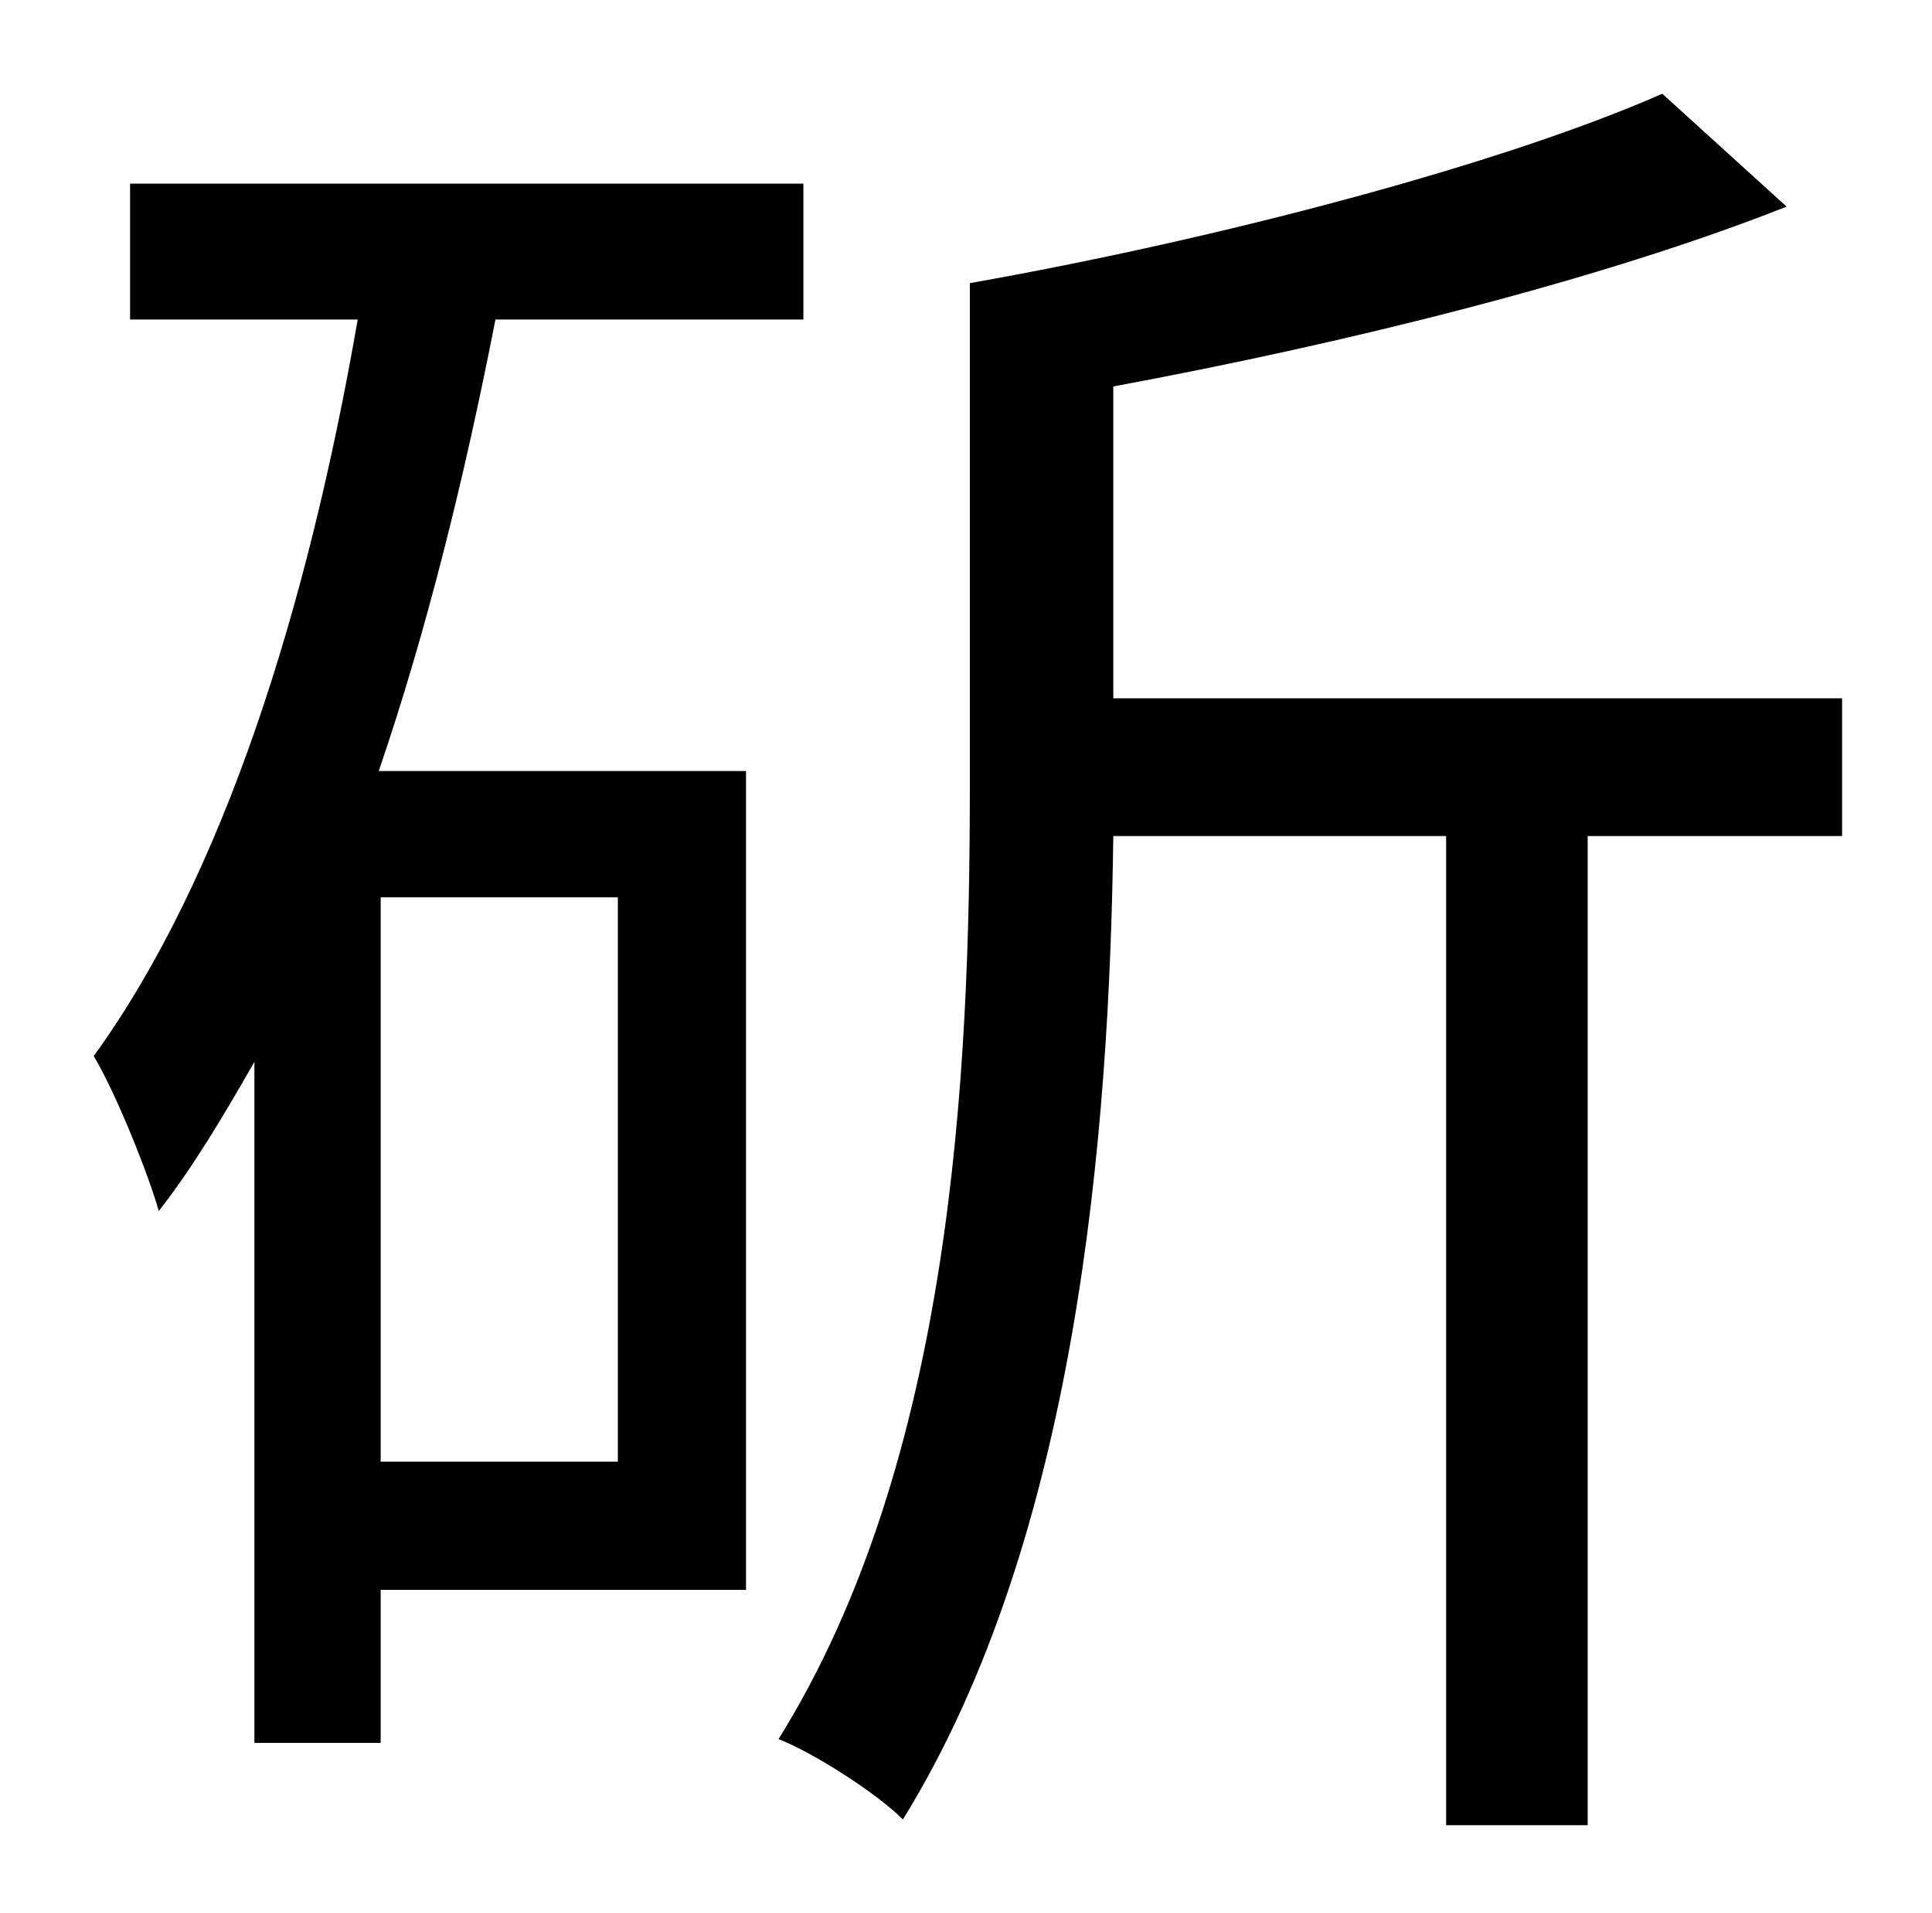 <?xml version="1.0" standalone="no"?>
<!DOCTYPE svg PUBLIC "-//W3C//DTD SVG 1.1//EN" "http://www.w3.org/Graphics/SVG/1.1/DTD/svg11.dtd" >
<svg xmlns="http://www.w3.org/2000/svg" xmlns:xlink="http://www.w3.org/1999/xlink" version="1.1" viewBox="-10 0 1010 1000">
   <path fill="currentColor"
d="M313 469h-124v295h124v-295zM188 403h192v428h-191v80h-66v-356c-16 28 -32 55 -50 78c-5 -18 -22 -61 -34 -81c68 -94 112 -235 138 -385h-119v-71h352v71h-161c-16 82 -36 163 -61 236zM953 365v72h-133v517h-74v-517h-174c-2 156 -19 367 -110 514
c-14 -14 -47 -35 -65 -42c91 -146 100 -349 100 -497v-264c130 -23 278 -62 362 -99l65 59c-96 38 -228 71 -352 94v163h381z" />
</svg>
